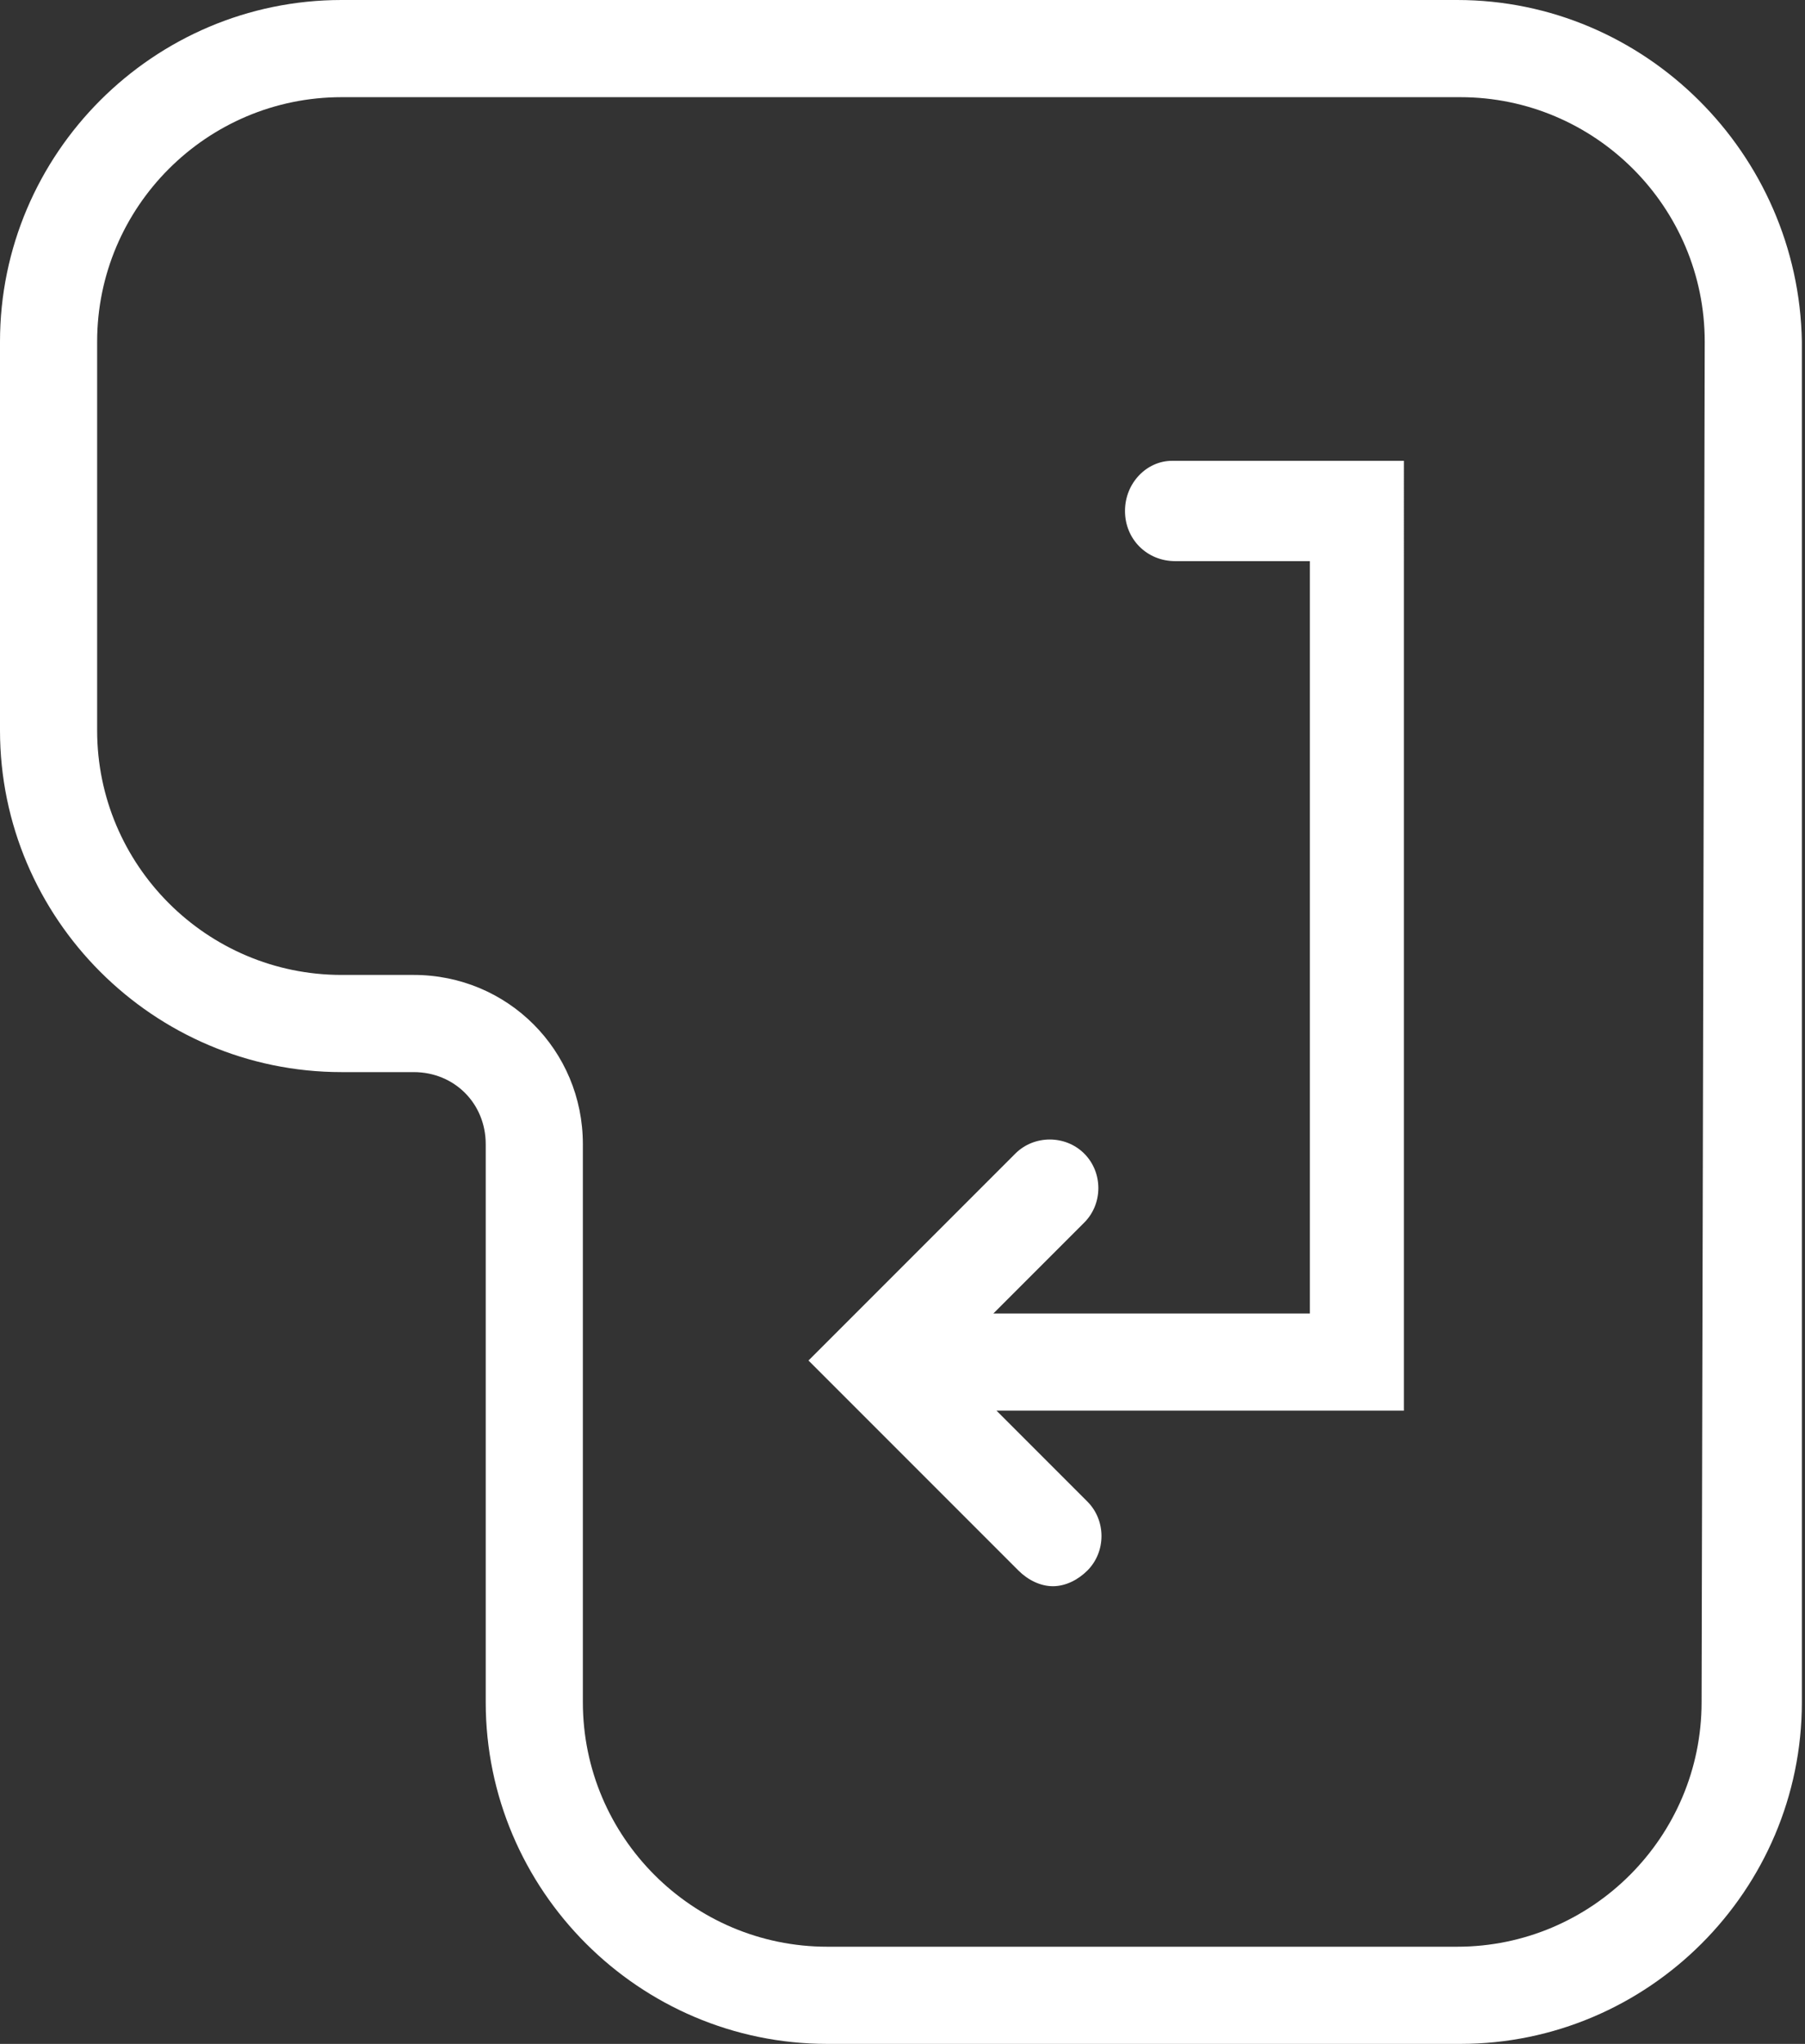 <?xml version="1.0" encoding="utf-8"?>
<!-- Generator: Adobe Illustrator 22.0.1, SVG Export Plug-In . SVG Version: 6.00 Build 0)  -->
<svg version="1.1" id="Слой_1" xmlns="http://www.w3.org/2000/svg" xmlns:xlink="http://www.w3.org/1999/xlink" x="0px" y="0px"
	 viewBox="0 0 57.6 65.2" style="enable-background:new 0 0 57.6 65.2;" xml:space="preserve">
<rect x="0" y="0" width="57.6" height="65.2" fill="#333333" stroke="none"/>
<style type="text/css">
	.st0{fill:#FFFFFF;}
</style>
<g>
	<path class="st0" d="M46.5,0H10.9C4.9,0,0,4.9,0,10.9v12.4c0,6,4.9,10.9,10.9,10.9h2.3c1.3,0,2.3,1,2.3,2.3v17.8
		c0,6,4.9,10.9,10.9,10.9h20.2c6,0,10.9-4.9,10.9-10.9V10.9C57.4,4.9,52.5,0,46.5,0z M54.3,54.3c0,4.3-3.5,7.8-7.8,7.8H26.4
		c-4.3,0-7.8-3.5-7.8-7.8V36.5c0-3-2.4-5.4-5.4-5.4h-2.3c-4.3,0-7.8-3.5-7.8-7.8V10.9c0-4.3,3.5-7.8,7.8-7.8h35.7
		c4.3,0,7.8,3.5,7.8,7.8L54.3,54.3z"/>
	<path class="st0" d="M35.9,16.3c0,0.9,0.7,1.6,1.6,1.6h4.3v24H31.7l2.9-2.9c0.6-0.6,0.6-1.6,0-2.2c-0.6-0.6-1.6-0.6-2.2,0l-6.6,6.6
		l6.7,6.7c0.3,0.3,0.7,0.5,1.1,0.5c0.4,0,0.8-0.2,1.1-0.5c0.6-0.6,0.6-1.6,0-2.2L31.8,45h13V14.7h-7.4
		C36.6,14.7,35.9,15.4,35.9,16.3z"/>
</g>
</svg>
